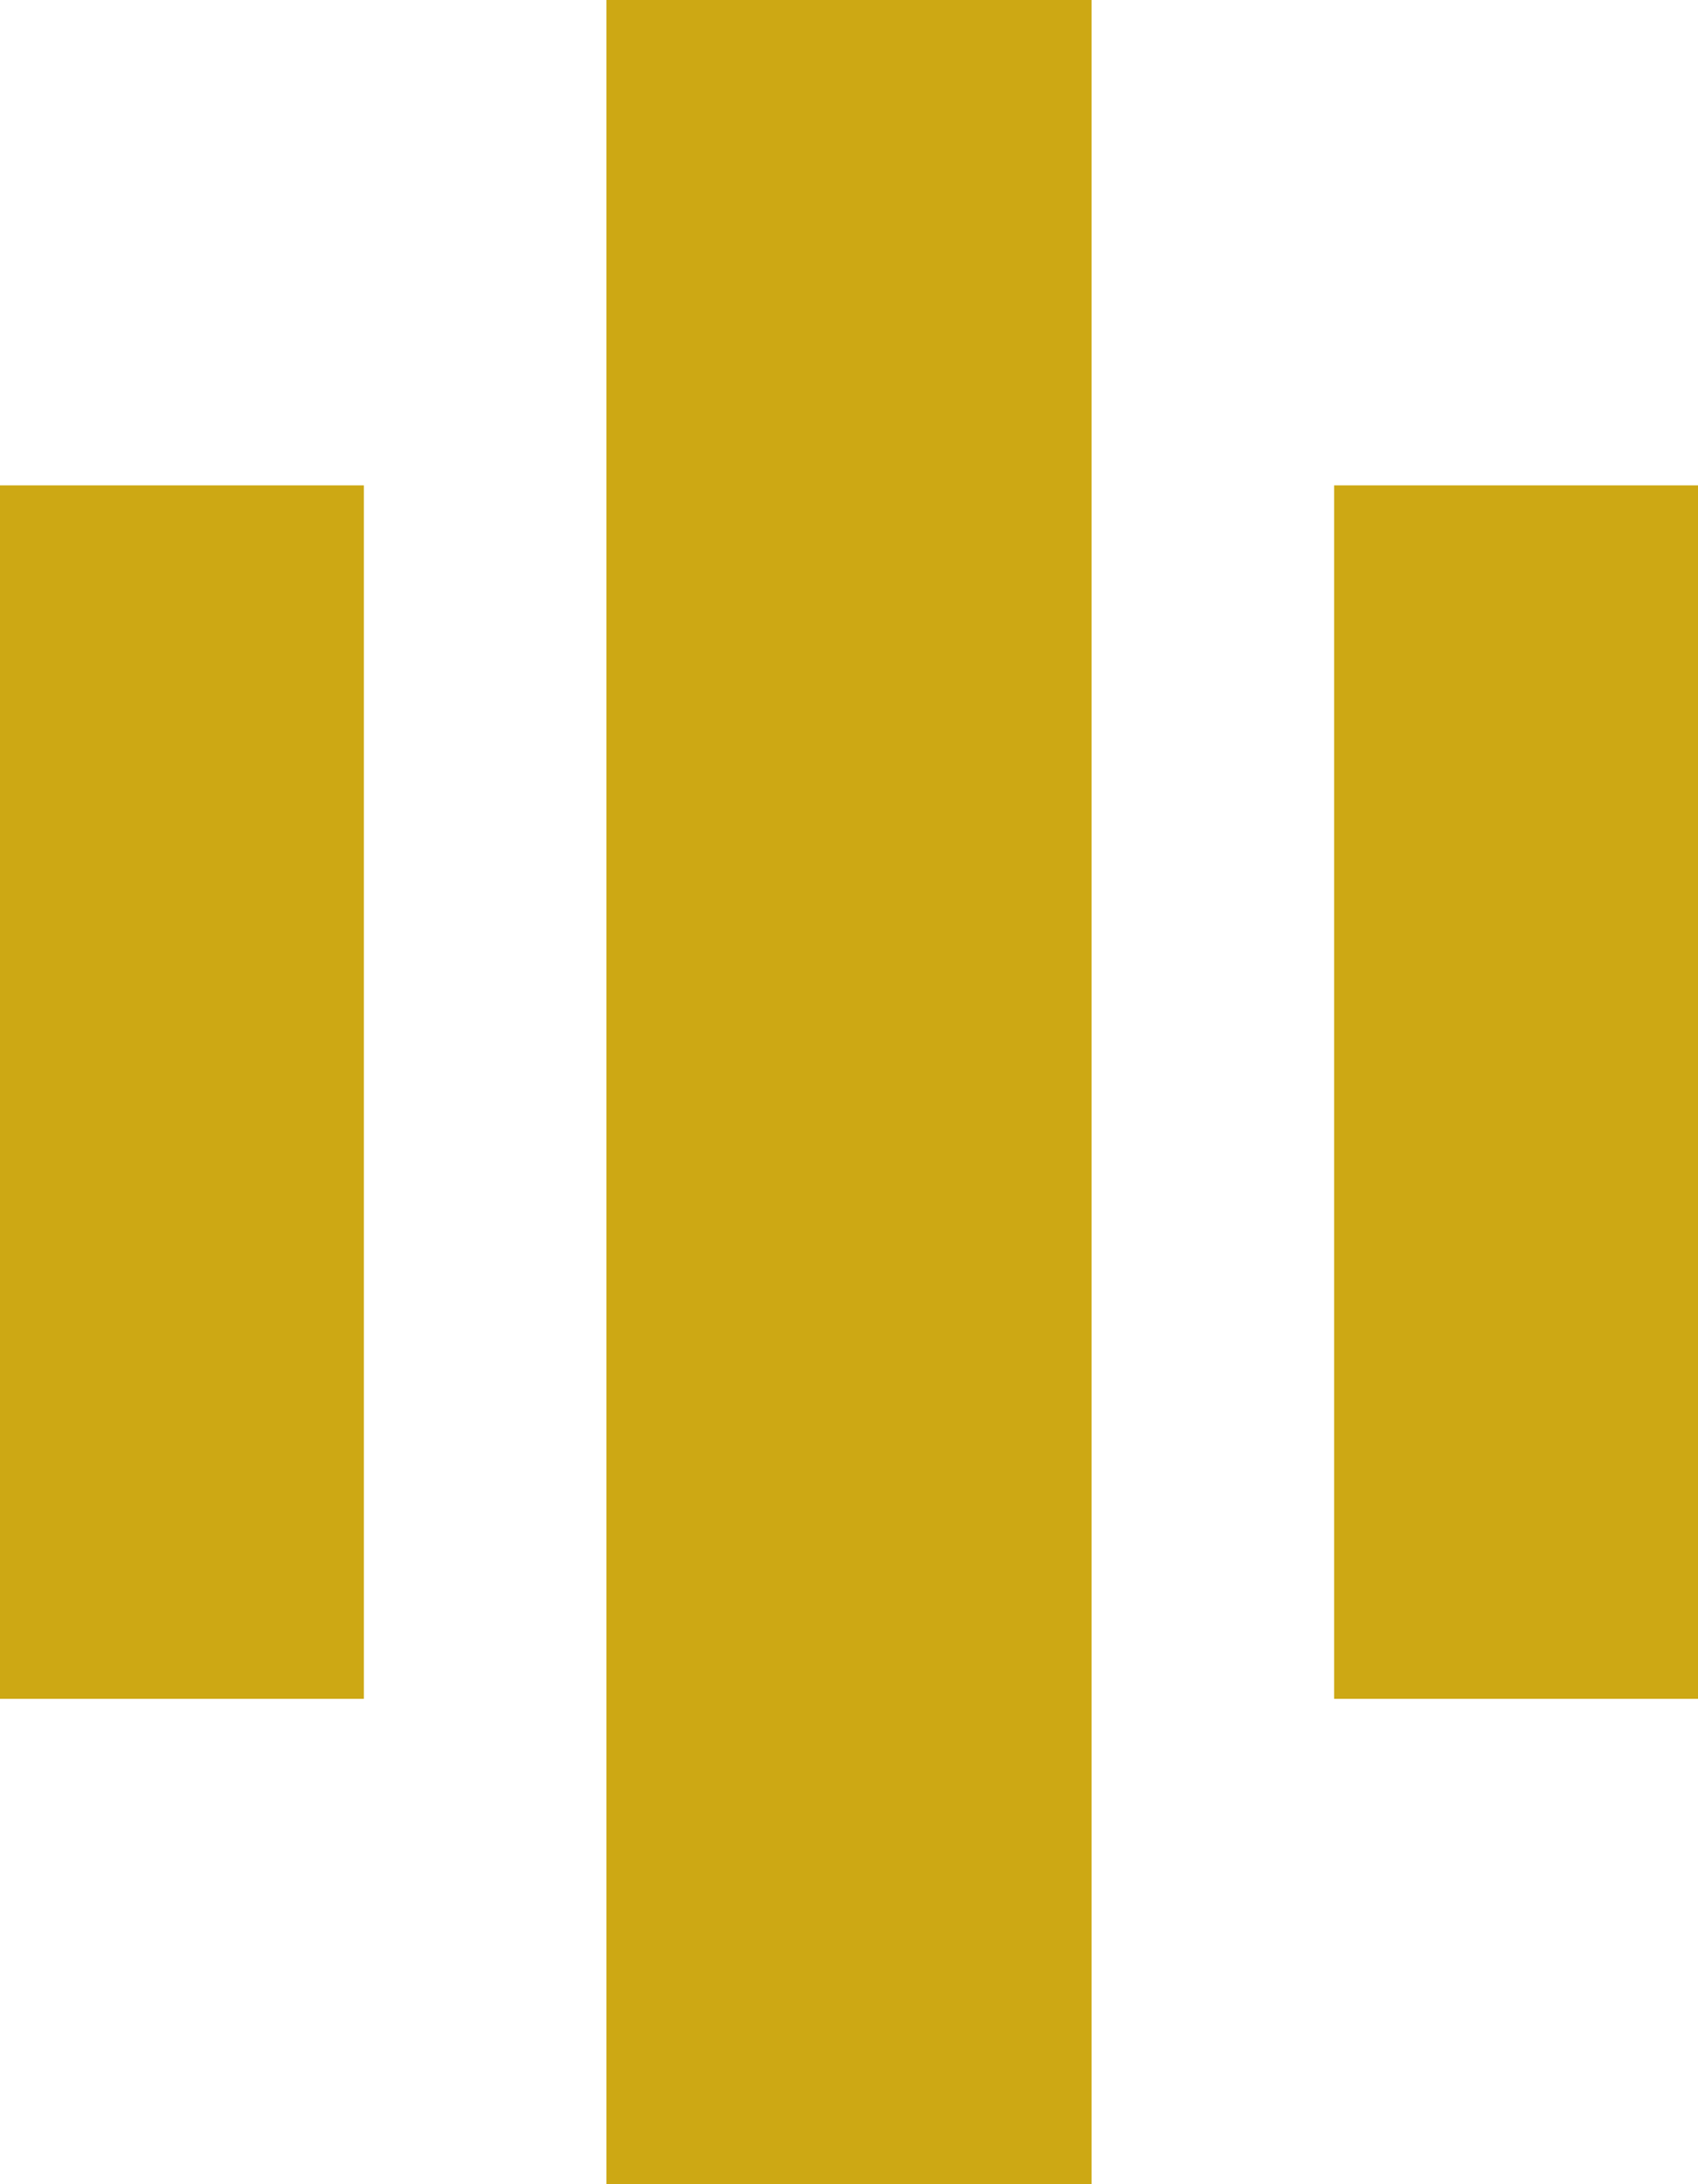 <svg width="14" height="18" viewBox="0 0 14 18" fill="none" xmlns="http://www.w3.org/2000/svg">
<rect y="4" width="3" height="10" fill="#CDA814"/>
<rect x="11" y="4" width="3" height="10" fill="#CDA814"/>
<rect x="5" width="4" height="18" fill="#CDA814"/>
</svg>
